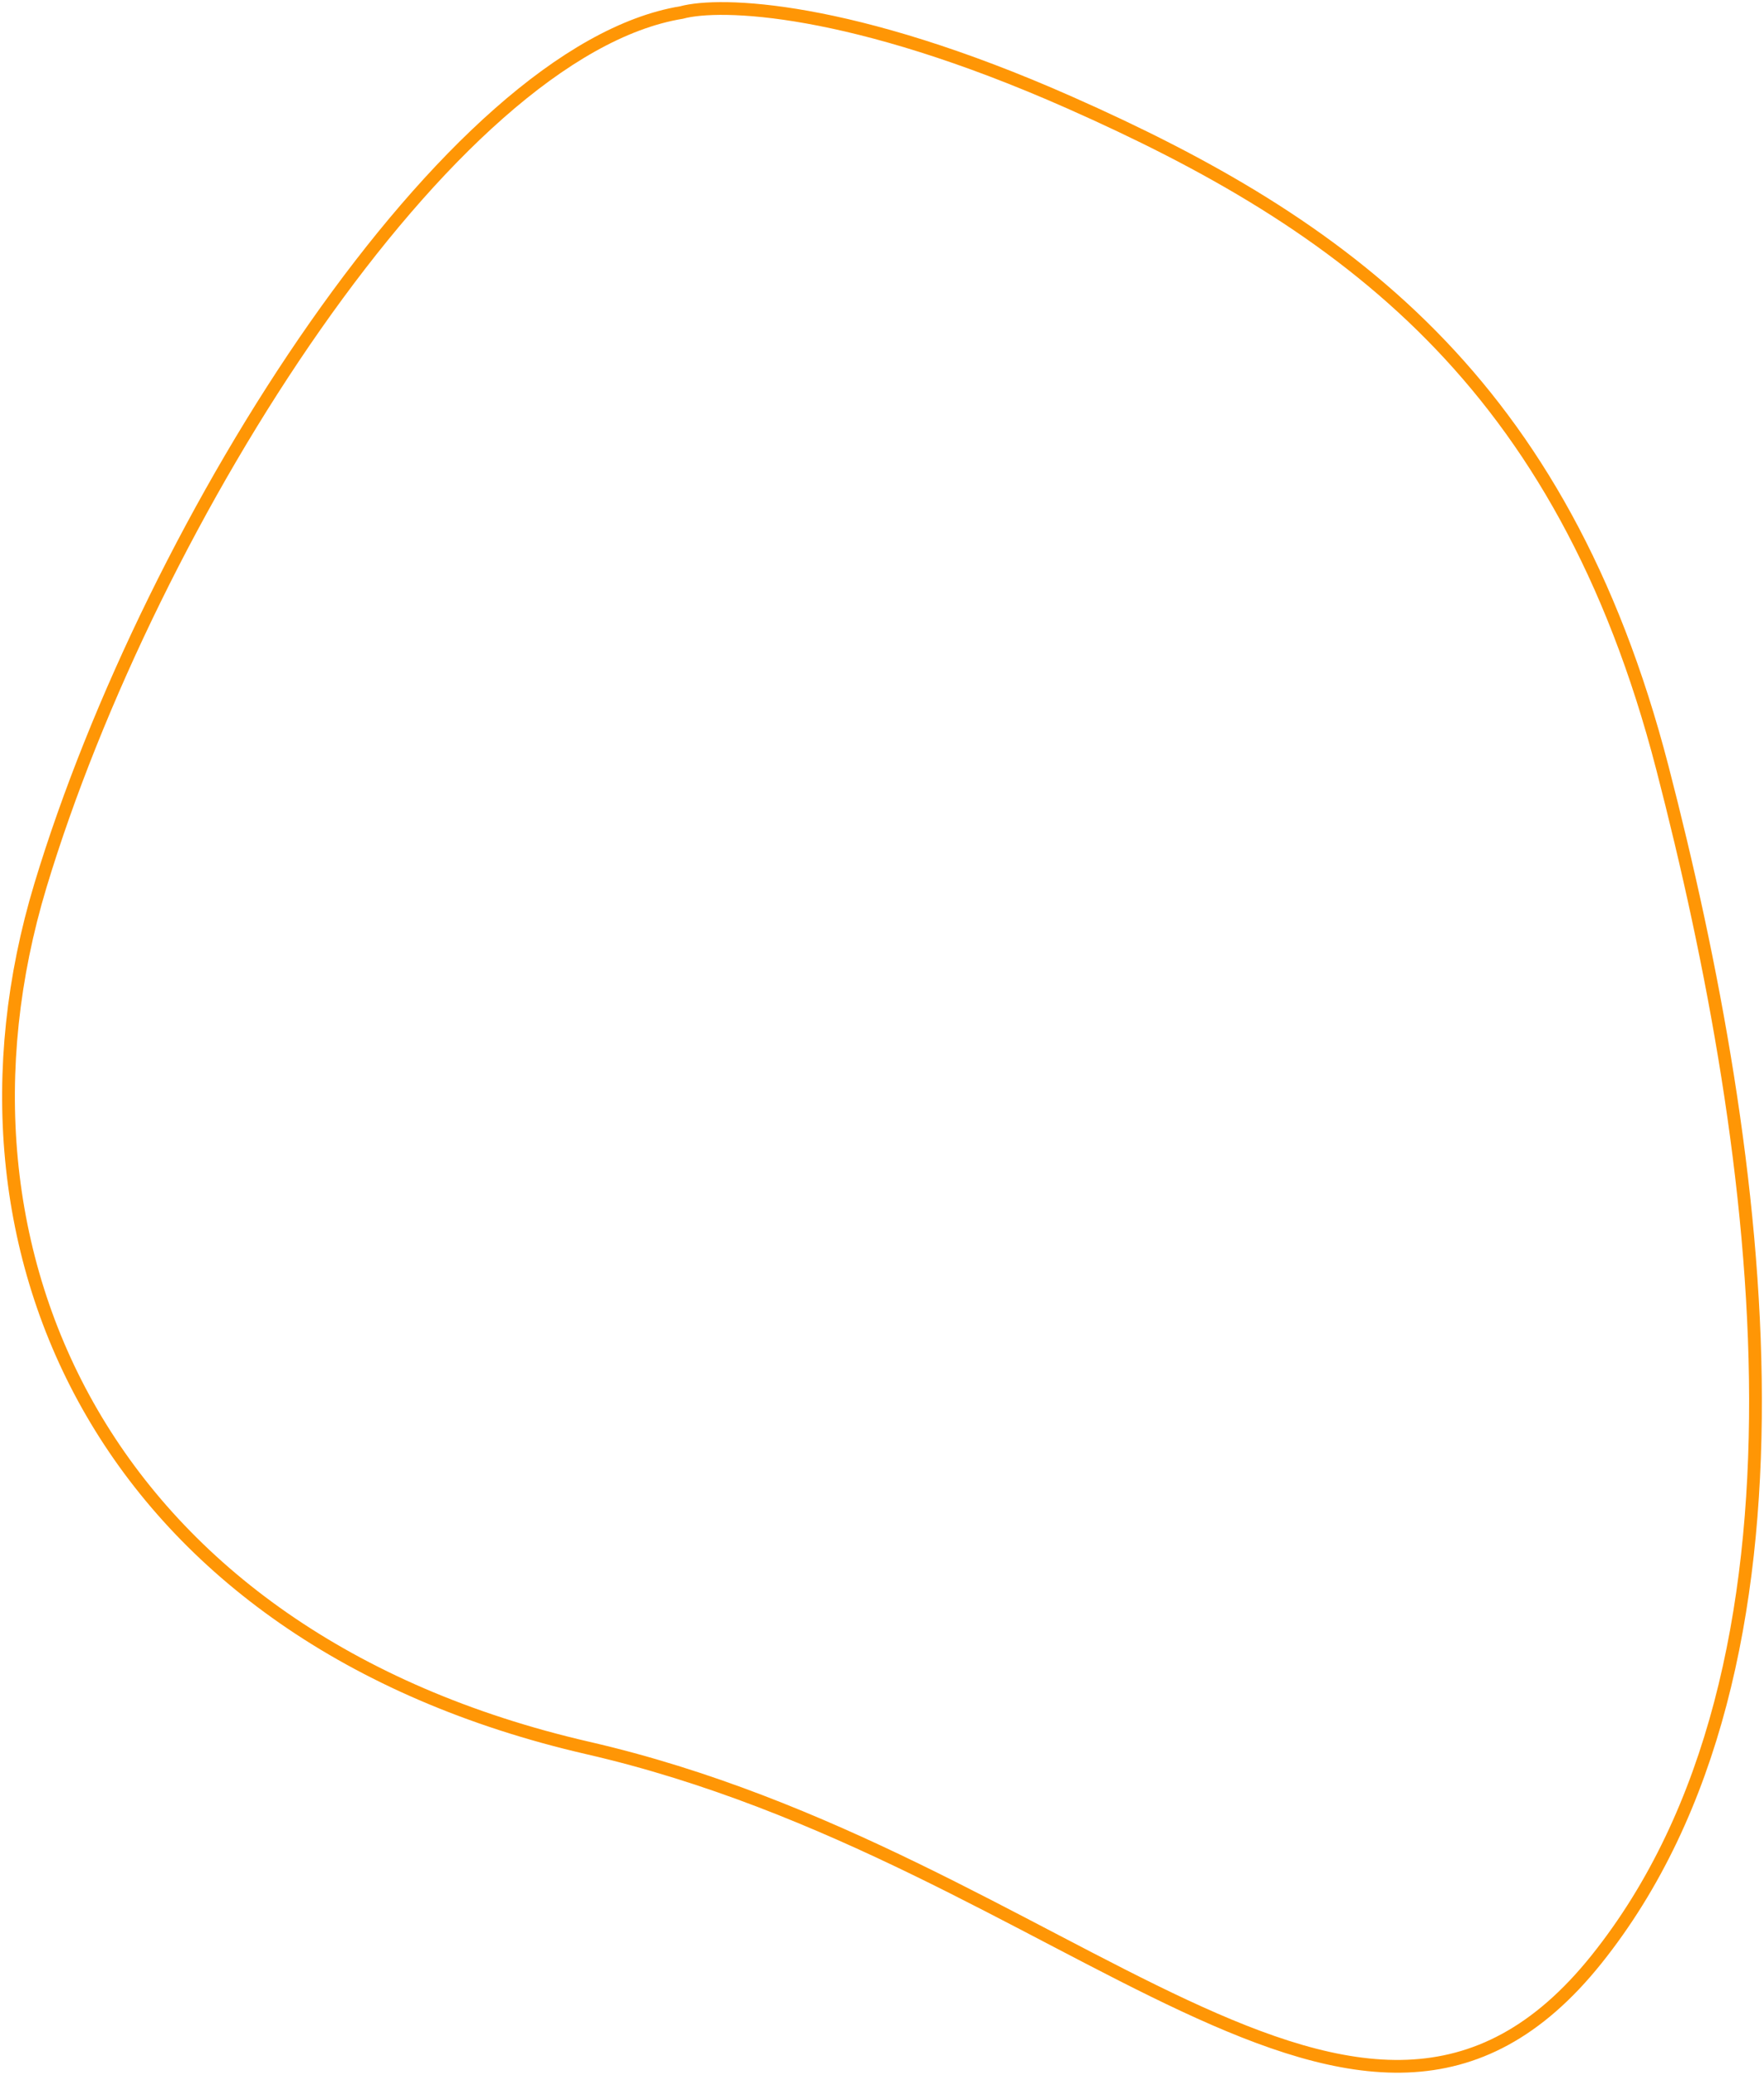 <svg width="415" height="488" viewBox="0 0 415 488" fill="none" xmlns="http://www.w3.org/2000/svg">
<path d="M251.667 24.125C200.138 1.312 169.319 0.497 160.35 2.942C105.724 11.904 35.606 121.897 9.515 208.261C-16.575 294.626 25.006 385.065 138.337 411.137C251.667 437.209 320.154 530.092 375.596 460.838C431.038 391.583 414.732 271.813 391.087 180.56C367.443 89.306 316.077 52.642 251.667 24.125Z" stroke="#FF9605" stroke-width="3"/>
</svg>
